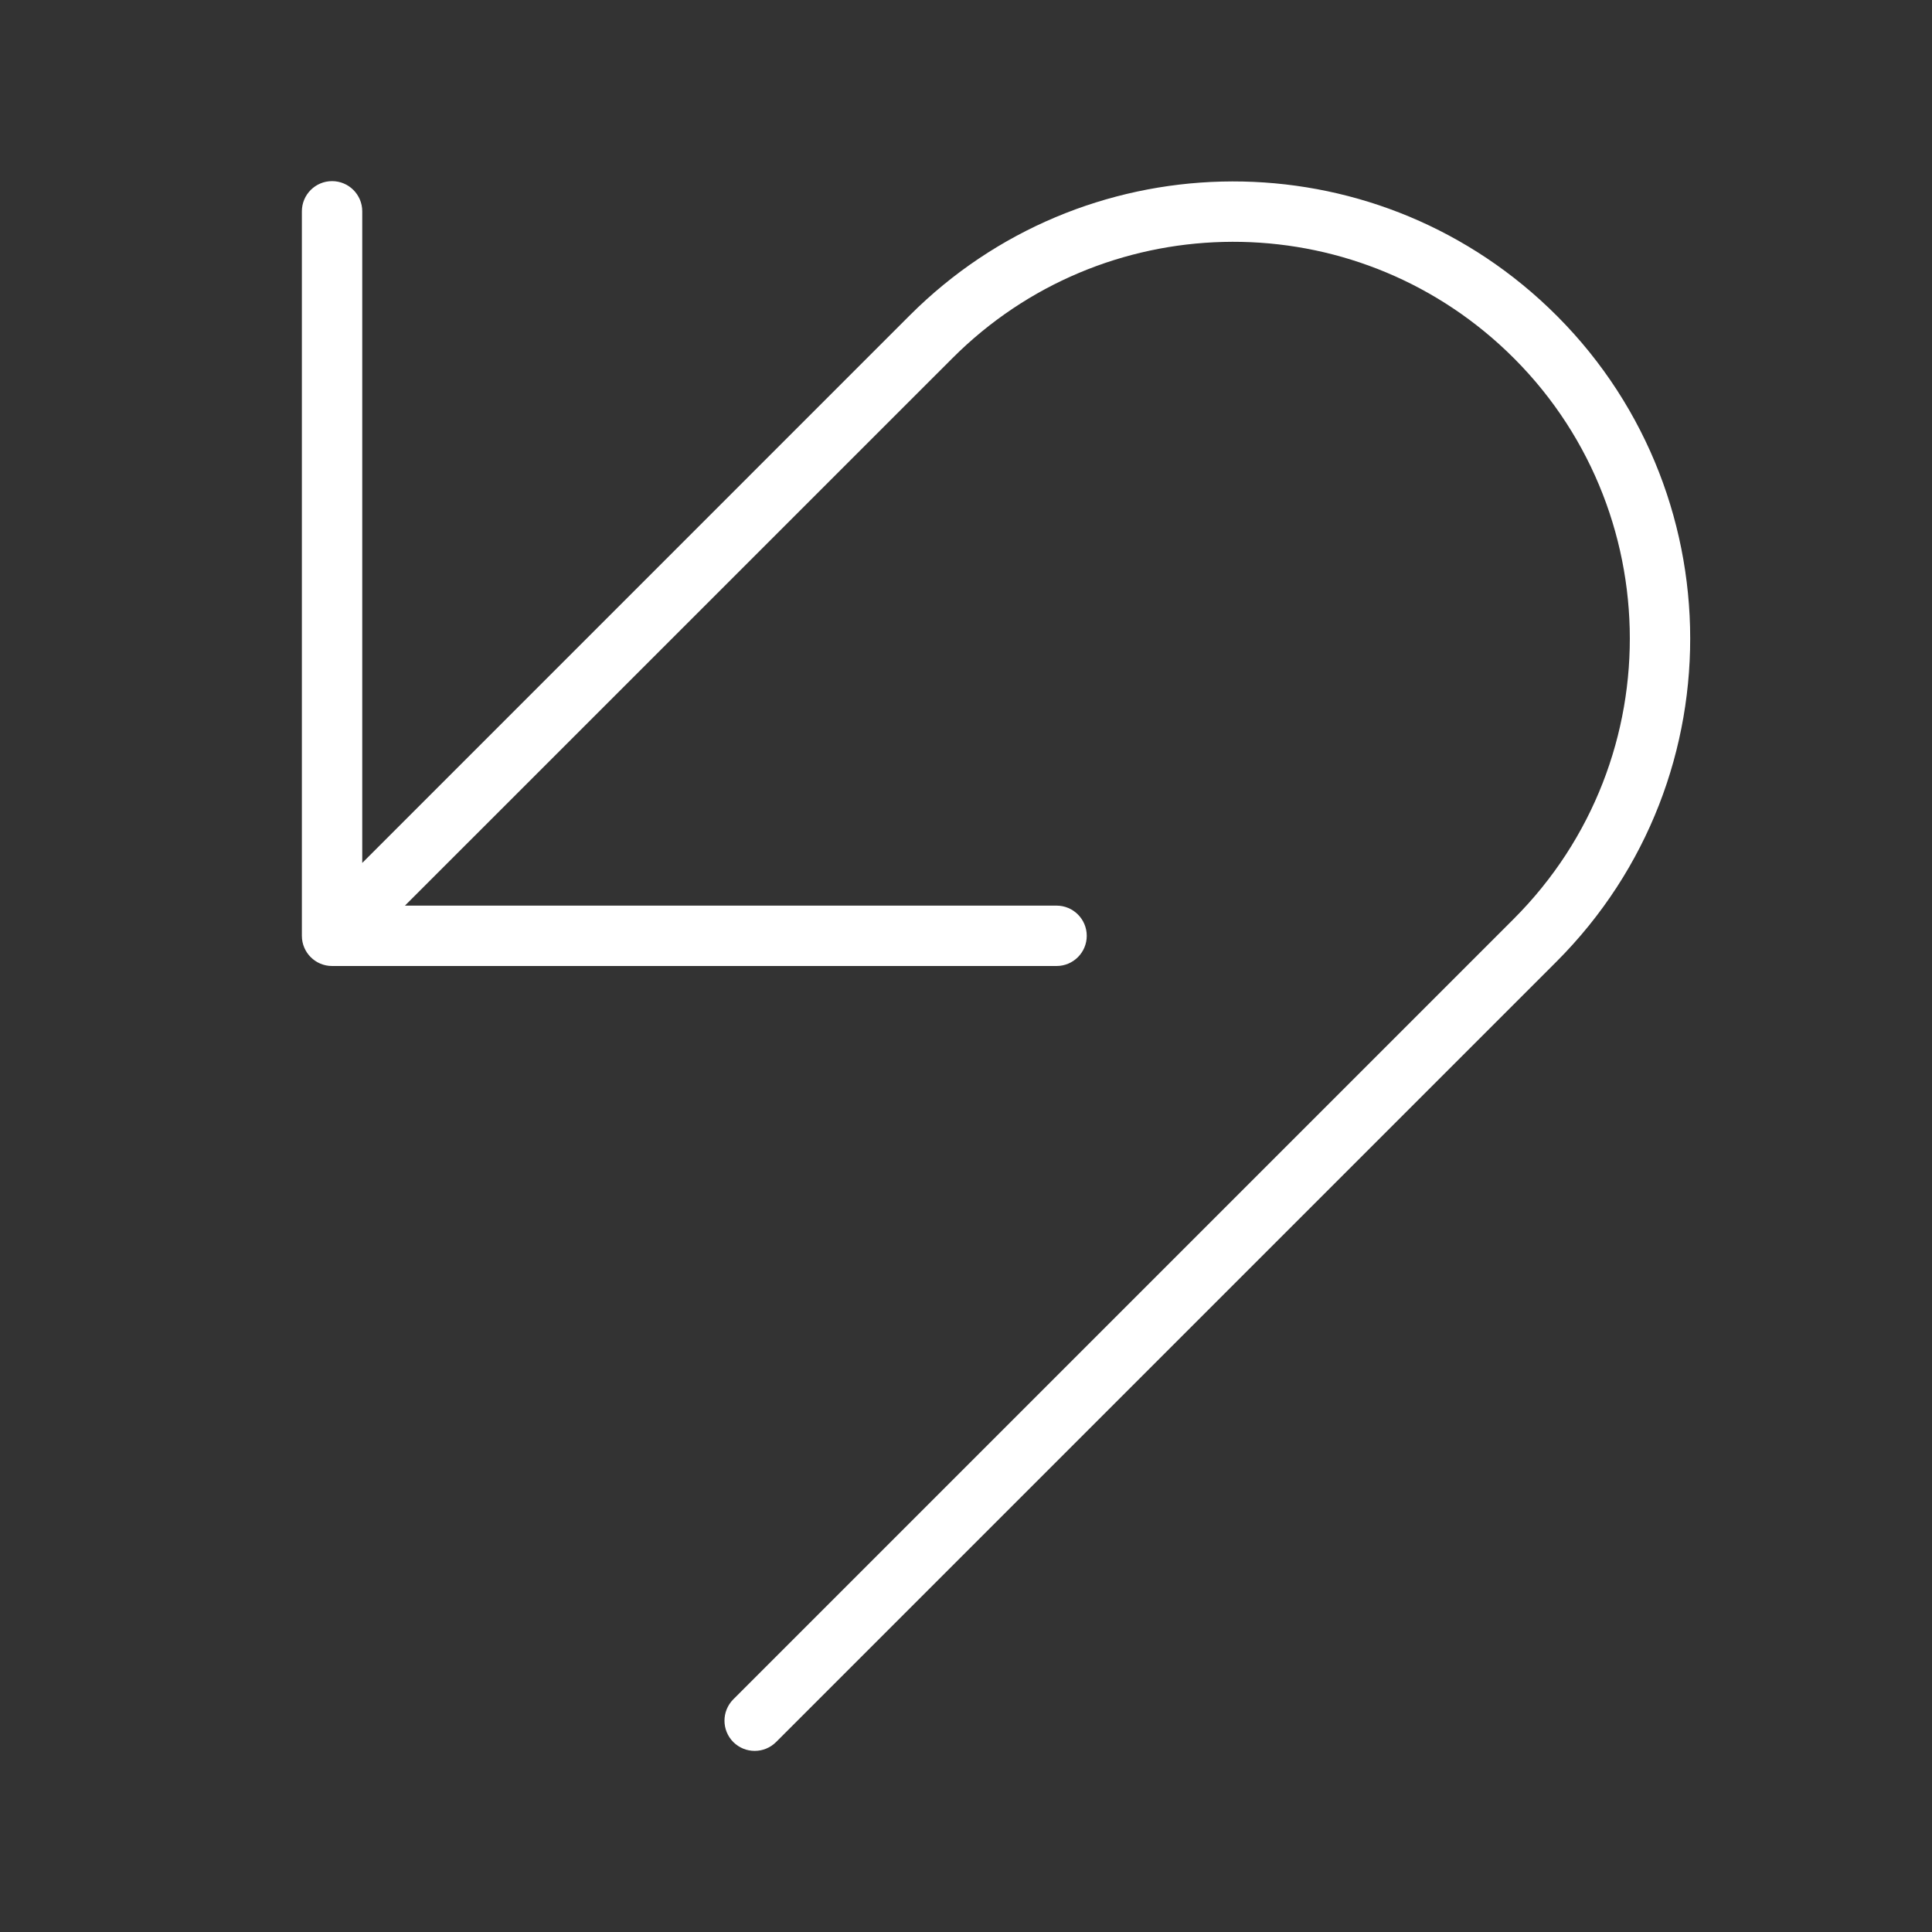 <svg width="32" height="32" viewBox="0 0 32 32" fill="none" xmlns="http://www.w3.org/2000/svg">
<rect x="0" y="0" width="32" height="32" fill="#333333" stroke="none"/>
<path d="M6 3.5C6 3.224 5.776 3 5.5 3C5.224 3 5 3.224 5 3.5V15.5C5 15.776 5.224 16 5.5 16H17.5C17.776 16 18 15.776 18 15.5C18 15.224 17.776 15 17.5 15H6.707L15.778 5.93C18.254 3.454 22.236 3.354 24.833 5.703C27.619 8.225 27.728 12.565 25.07 15.222L12.146 28.146C11.951 28.342 11.951 28.658 12.146 28.854C12.342 29.049 12.658 29.049 12.854 28.854L25.778 15.93C28.839 12.868 28.714 7.867 25.504 4.962C22.512 2.255 17.923 2.37 15.07 5.222L6 14.293V3.5Z" fill="#ffffff"/>
</svg>
